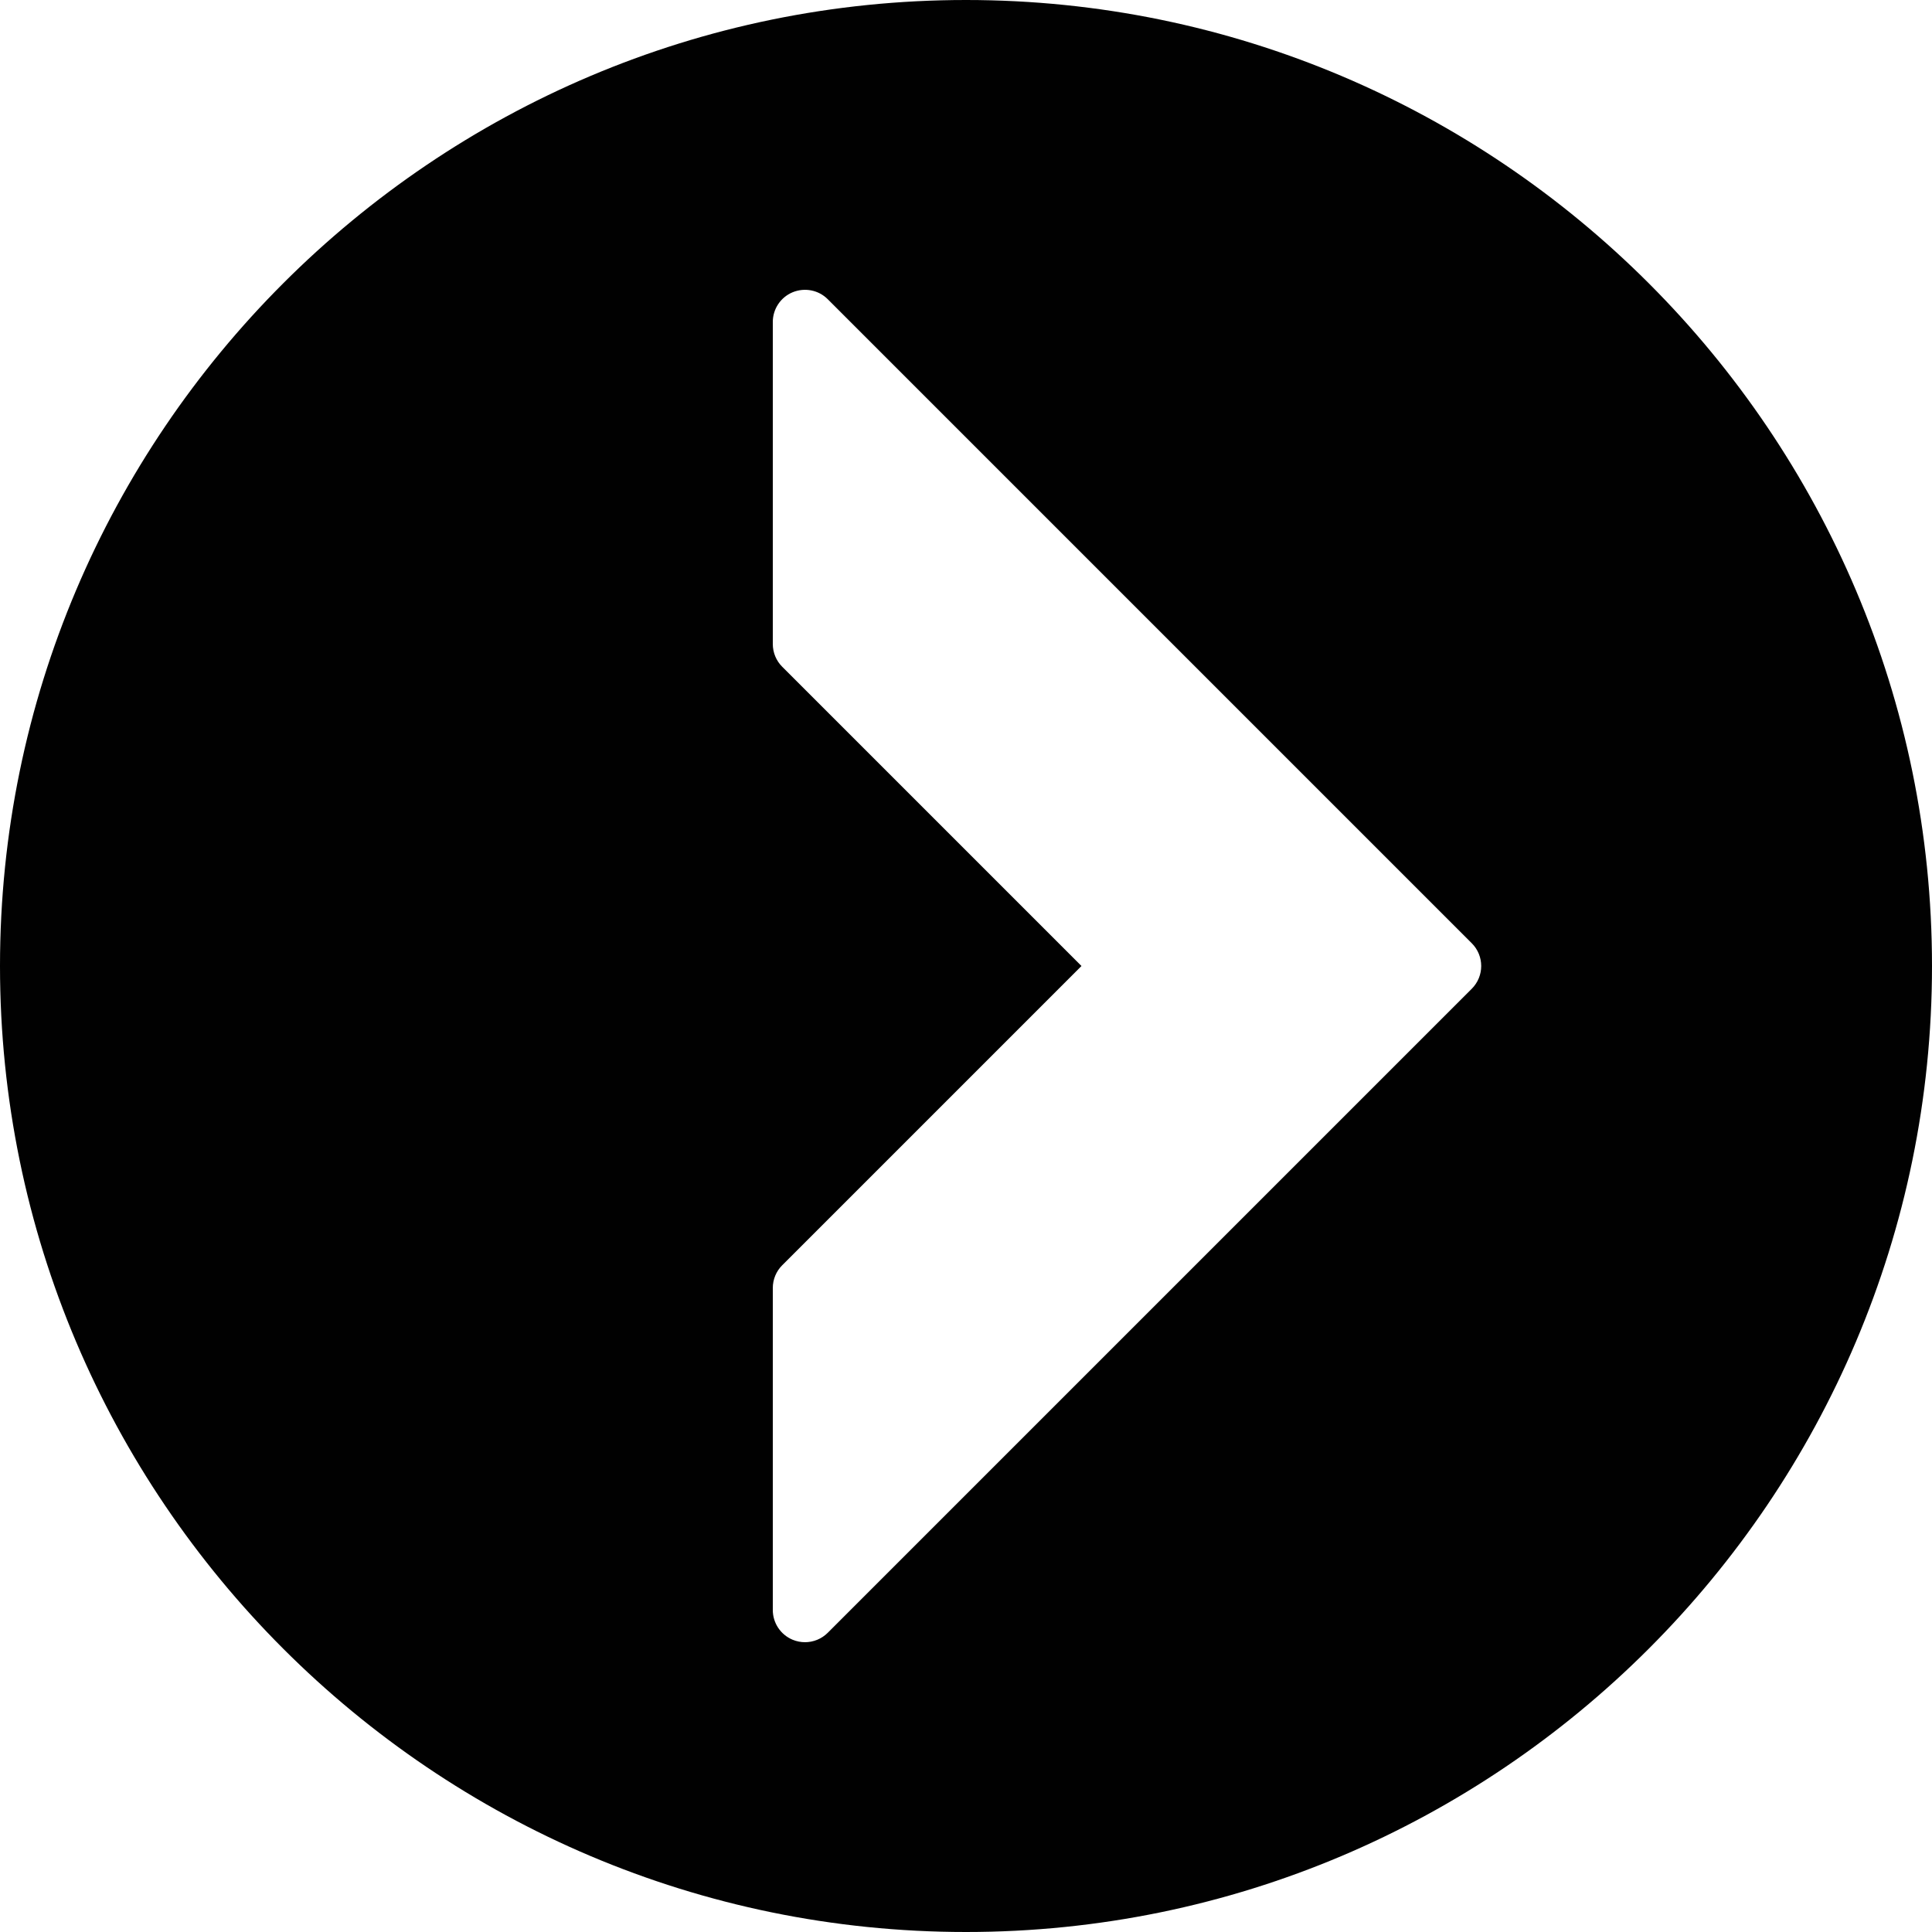 <?xml version="1.0" encoding="utf-8"?>
<!-- Generator: Adobe Illustrator 17.0.0, SVG Export Plug-In . SVG Version: 6.00 Build 0)  -->
<!DOCTYPE svg PUBLIC "-//W3C//DTD SVG 1.1//EN" "http://www.w3.org/Graphics/SVG/1.1/DTD/svg11.dtd">
<svg version="1.1" id="Layer_2" xmlns="http://www.w3.org/2000/svg" xmlns:xlink="http://www.w3.org/1999/xlink" x="0px" y="0px"
	 width="60px" height="60px" viewBox="0 0 60 60" enable-background="new 0 0 60 60" xml:space="preserve">
<path fill="#010101" d="M30,0C13.458,0,0,13.458,0,30s13.458,30,30,30s30-13.458,30-30S46.542,0,30,0z M45.707,30.707l-20,20
	C25.516,50.898,25.26,51,25,51c-0.129,0-0.259-0.025-0.383-0.076C24.243,50.769,24,50.404,24,50V40c0-0.265,0.105-0.52,0.293-0.707
	L33.586,30l-9.293-9.293C24.105,20.52,24,20.265,24,20V10c0-0.404,0.243-0.769,0.617-0.924c0.375-0.153,0.804-0.07,1.09,0.217l20,20
	C46.098,29.684,46.098,30.316,45.707,30.707z"/>
</svg>

